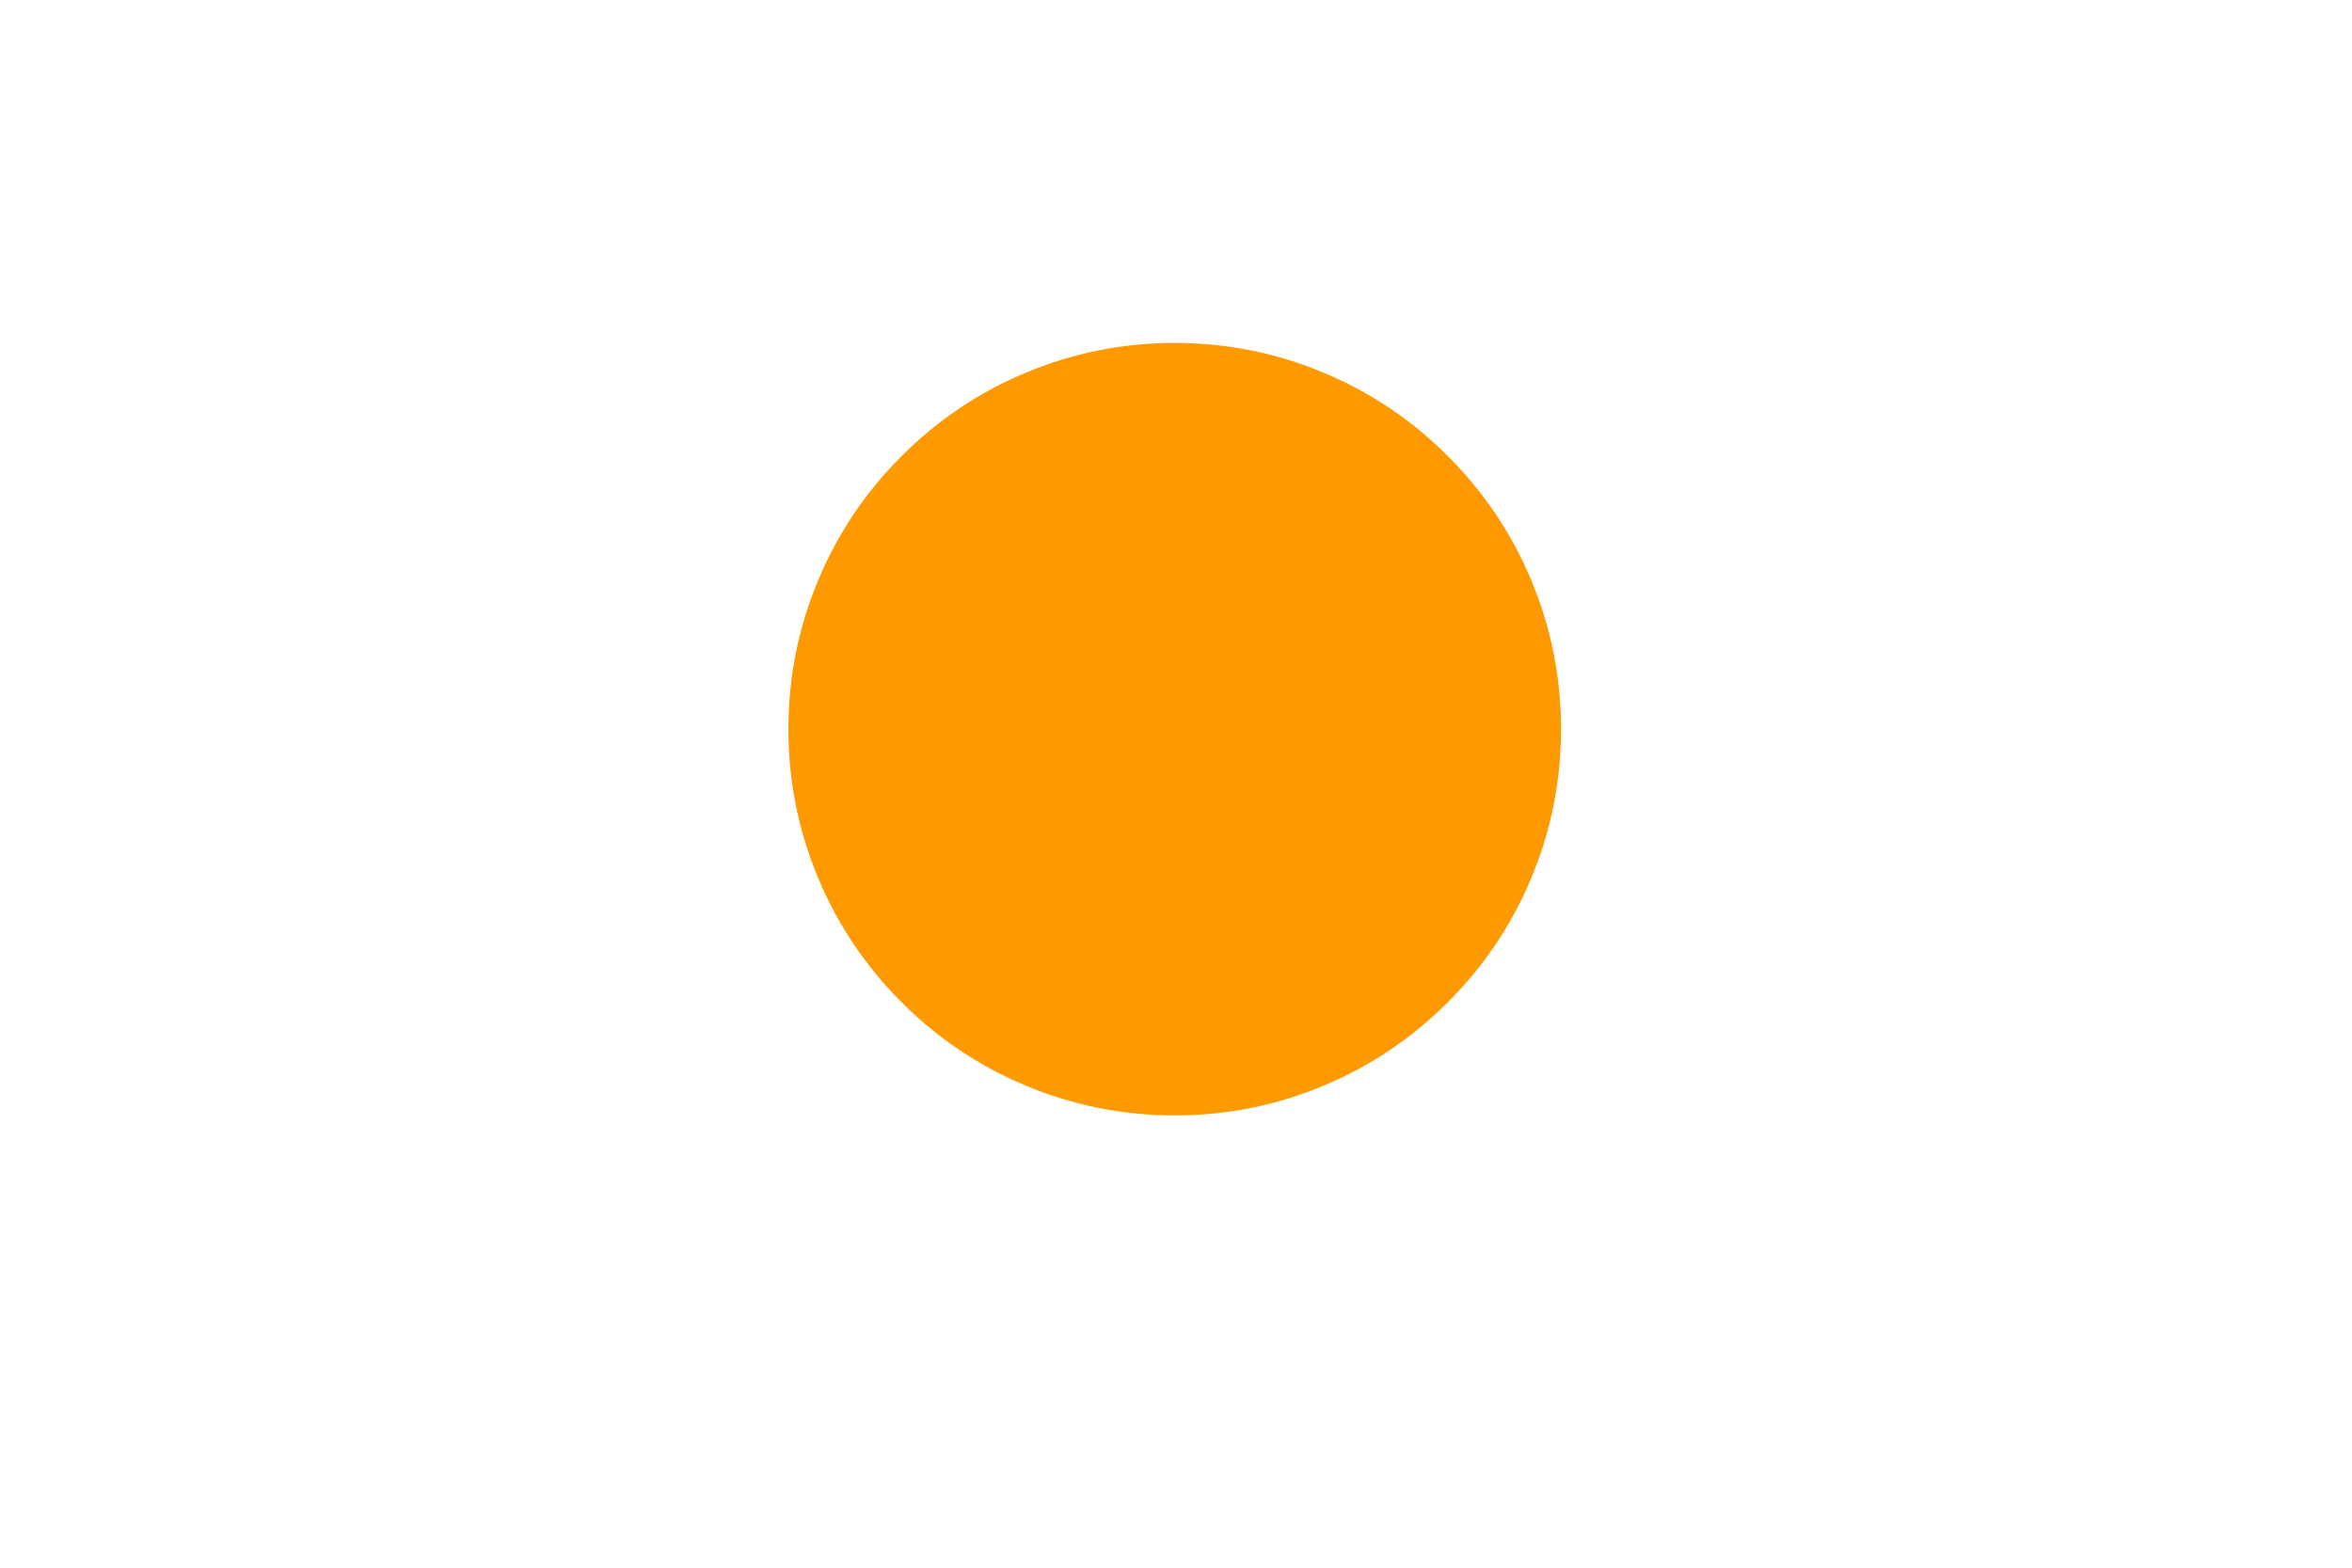 
<svg xmlns="http://www.w3.org/2000/svg" version="1.1" xmlns:xlink="http://www.w3.org/1999/xlink" preserveAspectRatio="none" x="0px" y="0px" width="960px" height="640px" viewBox="0 0 960 640">
<defs>
<g id="Symbol_4_0_Layer0_0_FILL">
<path fill="#E7E6E6" stroke="none" d="
M 155.45 49.4
Q 149.3 34.9 138.1 23.7 126.9 12.5 112.4 6.35 97.35 0 80.9 0 64.45 0 49.4 6.35 34.9 12.5 23.7 23.7 12.5 34.9 6.35 49.4 0 64.45 0 80.9 0 97.35 6.35 112.4 12.5 126.9 23.7 138.1 34.9 149.3 49.4 155.45 64.45 161.8 80.9 161.8 97.35 161.8 112.4 155.45 126.9 149.3 138.1 138.1 149.3 126.9 155.45 112.4 161.8 97.35 161.8 80.9 161.8 64.45 155.45 49.4 Z"/>
</g>

<g id="Symbol_3_0_Layer0_0_FILL">
<path fill="#EE78AC" stroke="none" d="
M 197.95 62.95
Q 190.15 44.45 175.85 30.2 161.6 15.9 143.1 8.1 123.95 0 103 0 82.05 0 62.9 8.1 44.4 15.95 30.15 30.2 15.9 44.45 8.1 62.95 0 82.1 0 103.05 0 124 8.1 143.15 15.9 161.65 30.15 175.9 44.4 190.15 62.9 197.95 82.05 206.05 103 206.05 123.95 206.05 143.1 197.95 161.6 190.15 175.85 175.9 190.15 161.65 197.95 143.15 206.05 124 206.05 103.05 206.05 82.1 197.95 62.95 Z"/>
</g>

<g id="Symbol_2_0_Layer0_0_FILL">
<path fill="#7967AB" stroke="none" d="
M 217.75 37.4
Q 200.1 19.7 177.2 10.05 153.5 0 127.55 0 101.6 0 77.9 10.05 55 19.7 37.35 37.4 19.7 55.05 10 77.95 0 101.65 0 127.6 0 153.55 10 177.25 19.7 200.15 37.35 217.8 55 235.45 77.9 245.15 101.6 255.15 127.55 255.15 153.5 255.15 177.2 245.15 200.1 235.45 217.75 217.8 235.45 200.15 245.1 177.25 255.15 153.55 255.15 127.6 255.15 101.65 245.1 77.95 235.45 55.05 217.75 37.4 Z"/>
</g>

<g id="Symbol_1_0_Layer0_0_FILL">
<path fill="#FF9900" stroke="none" d="
M 224.05 17.4
Q 194.75 5 162.7 5 130.6 5 101.3 17.4 73 29.35 51.2 51.2 29.35 73 17.4 101.3 5 130.6 5 162.65 5 194.75 17.4 224.05 29.35 252.35 51.2 274.15 73 296 101.3 307.95 130.6 320.35 162.7 320.35 194.75 320.35 224.05 307.95 252.35 296 274.15 274.15 296 252.35 307.95 224.05 320.35 194.75 320.35 162.65 320.35 130.6 307.95 101.3 296 73 274.15 51.2 252.35 29.35 224.05 17.4 Z"/>
</g>
</defs>

<g transform="matrix( 1, 0, 0, 1, 398.55,214.8) ">
<g transform="matrix( 1, 0, 0, 1, 0,0) ">
<use xlink:href="#Symbol_4_0_Layer0_0_FILL"/>
</g>
</g>

<g transform="matrix( 1, 0, 0, 1, 376.45,192.7) ">
<g transform="matrix( 1, 0, 0, 1, 0,0) ">
<use xlink:href="#Symbol_3_0_Layer0_0_FILL"/>
</g>
</g>

<g transform="matrix( 1, 0, 0, 1, 351.9,168.15) ">
<g transform="matrix( 1, 0, 0, 1, 0,0) ">
<use xlink:href="#Symbol_2_0_Layer0_0_FILL"/>
</g>
</g>

<g transform="matrix( 1, 0, 0, 1, 321.8,140) ">
<g transform="matrix( 1, 0, 0, 1, -5,-5) ">
<use xlink:href="#Symbol_1_0_Layer0_0_FILL"/>
</g>
</g>
</svg>
